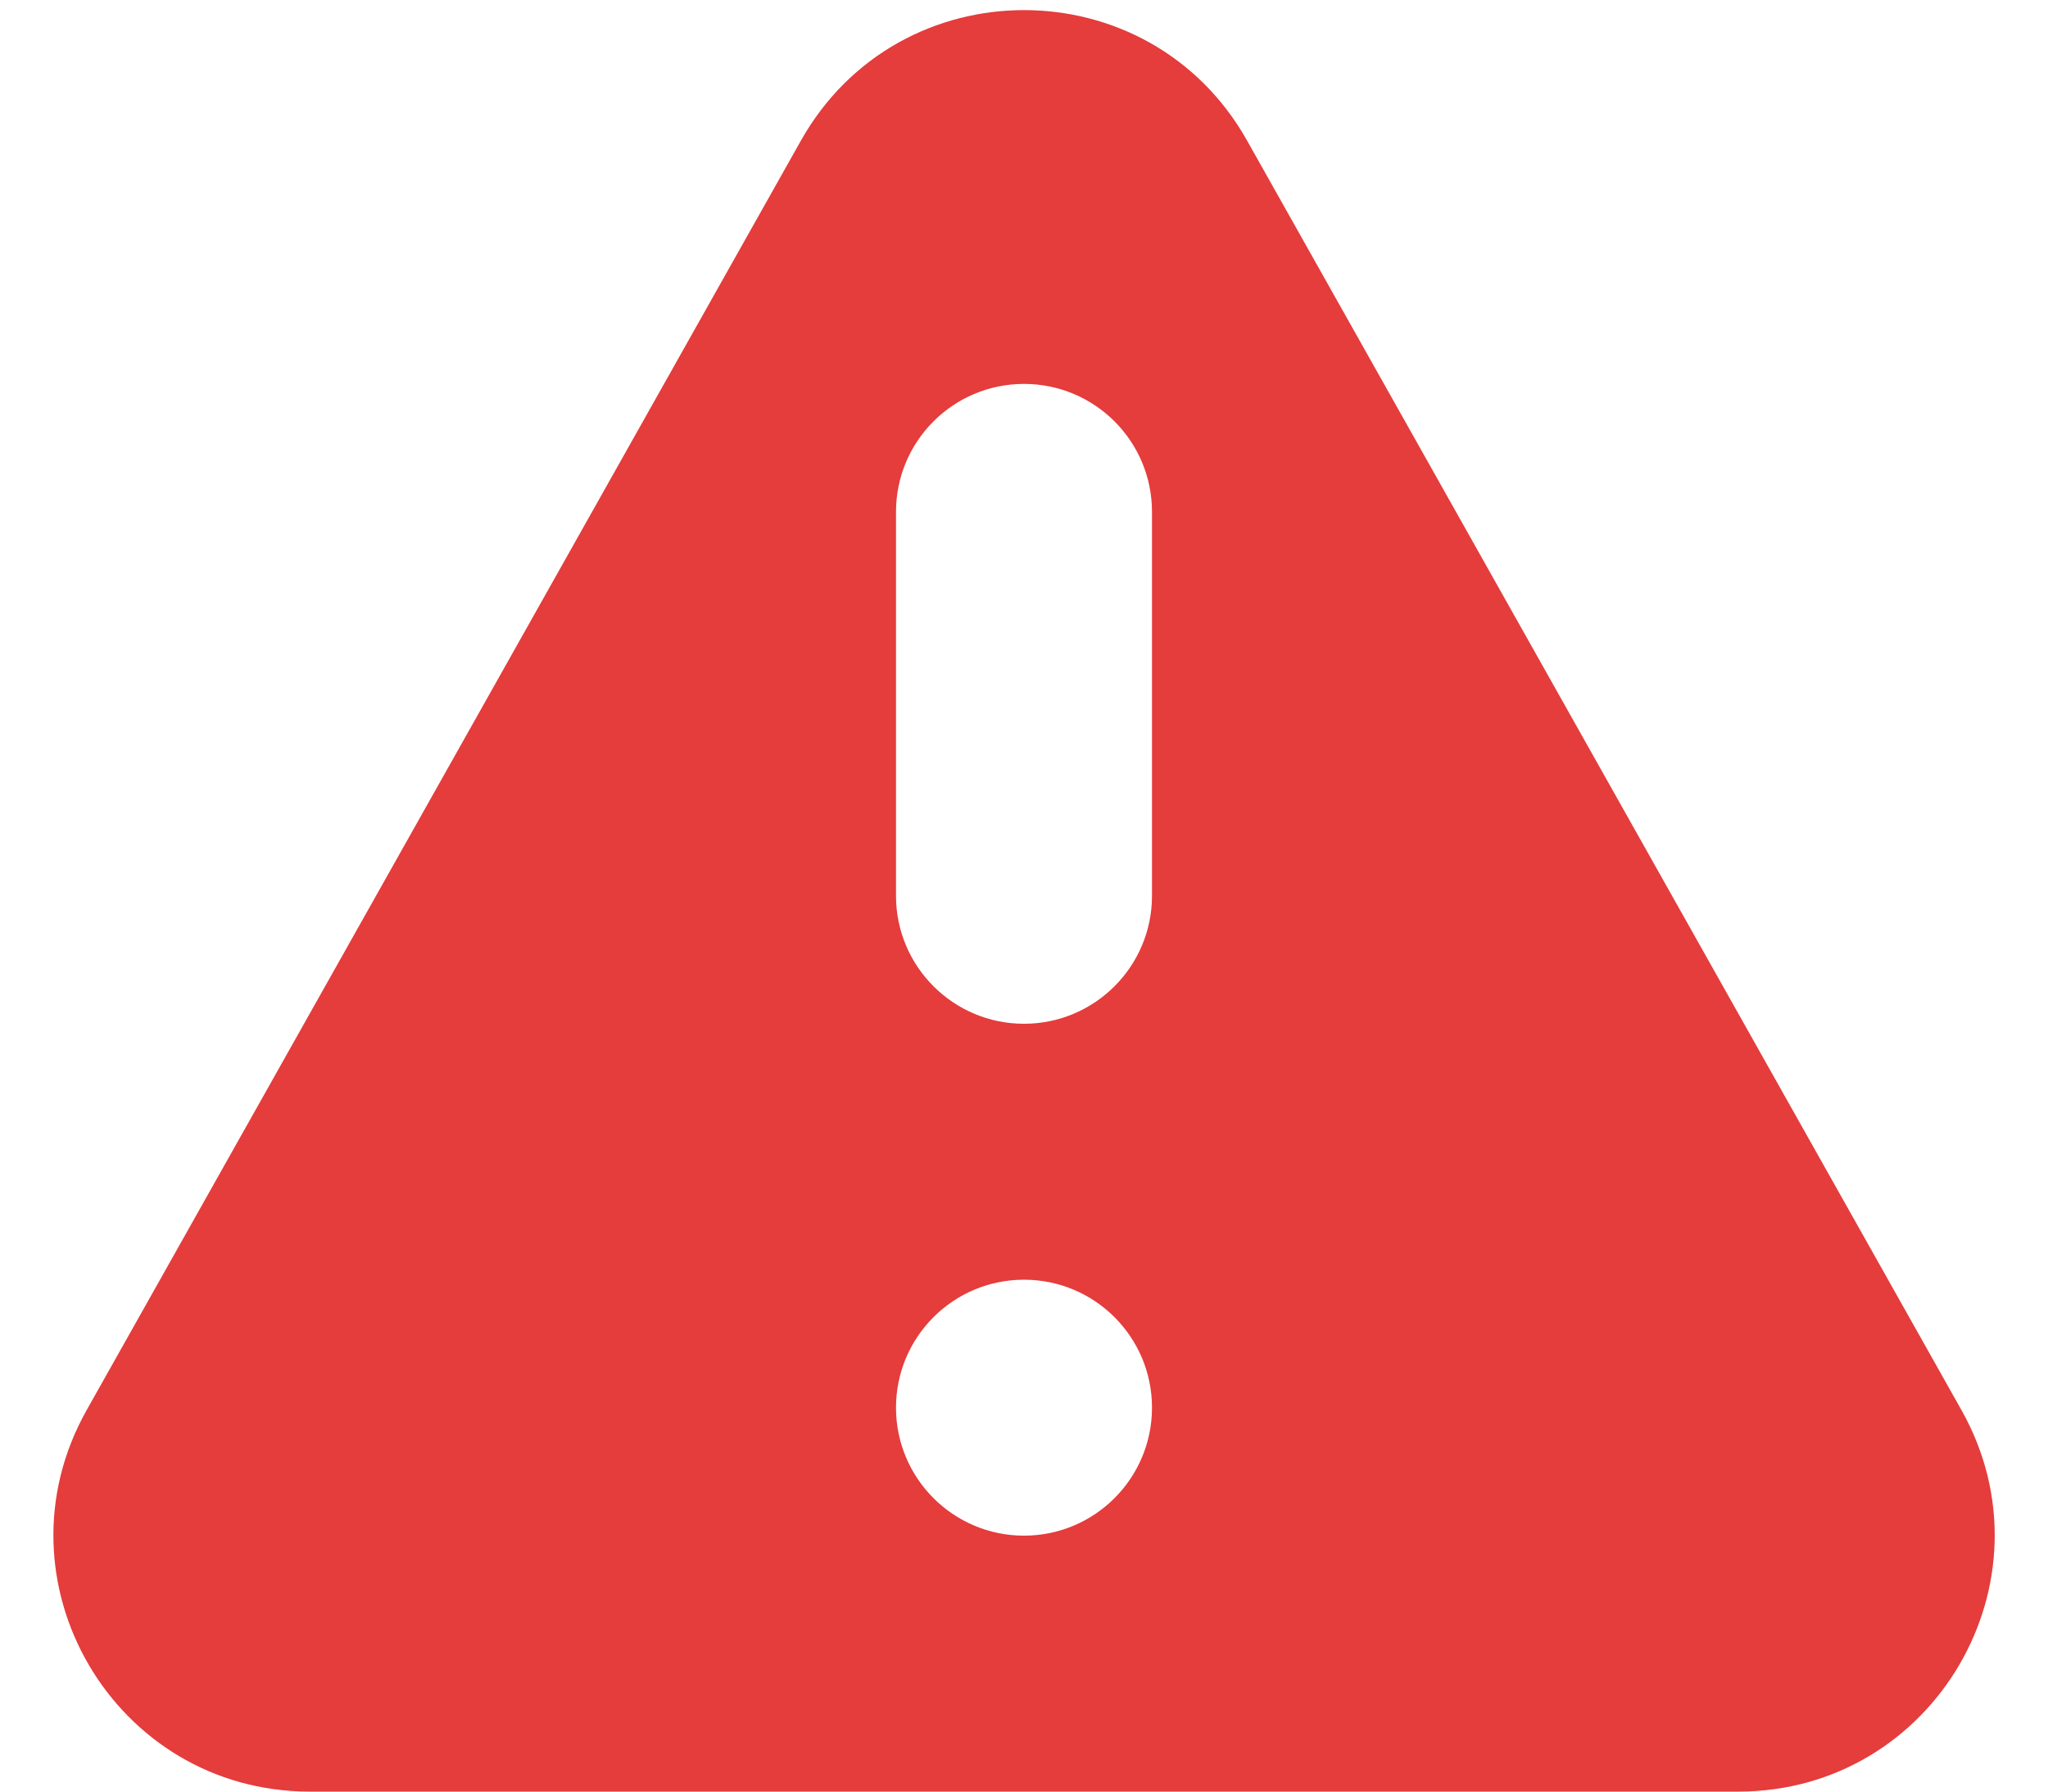 <svg width="16" height="14" viewBox="0 0 16 14" fill="none" xmlns="http://www.w3.org/2000/svg">
<path fill-rule="evenodd" clip-rule="evenodd" d="M6.257 1.099C7.022 -0.261 8.979 -0.261 9.743 1.099L15.324 11.019C16.074 12.352 15.11 14 13.581 14H2.42C0.89 14 -0.073 12.352 0.677 11.019L6.257 1.099ZM9 11C9 11.552 8.552 12 8 12C7.448 12 7 11.552 7 11C7 10.447 7.448 10 8 10C8.552 10 9 10.447 9 11ZM8 3C7.448 3 7 3.447 7 4V7C7 7.552 7.448 8 8 8C8.552 8 9 7.552 9 7V4C9 3.447 8.552 3 8 3Z" fill="#E53C3C"/>
</svg>
